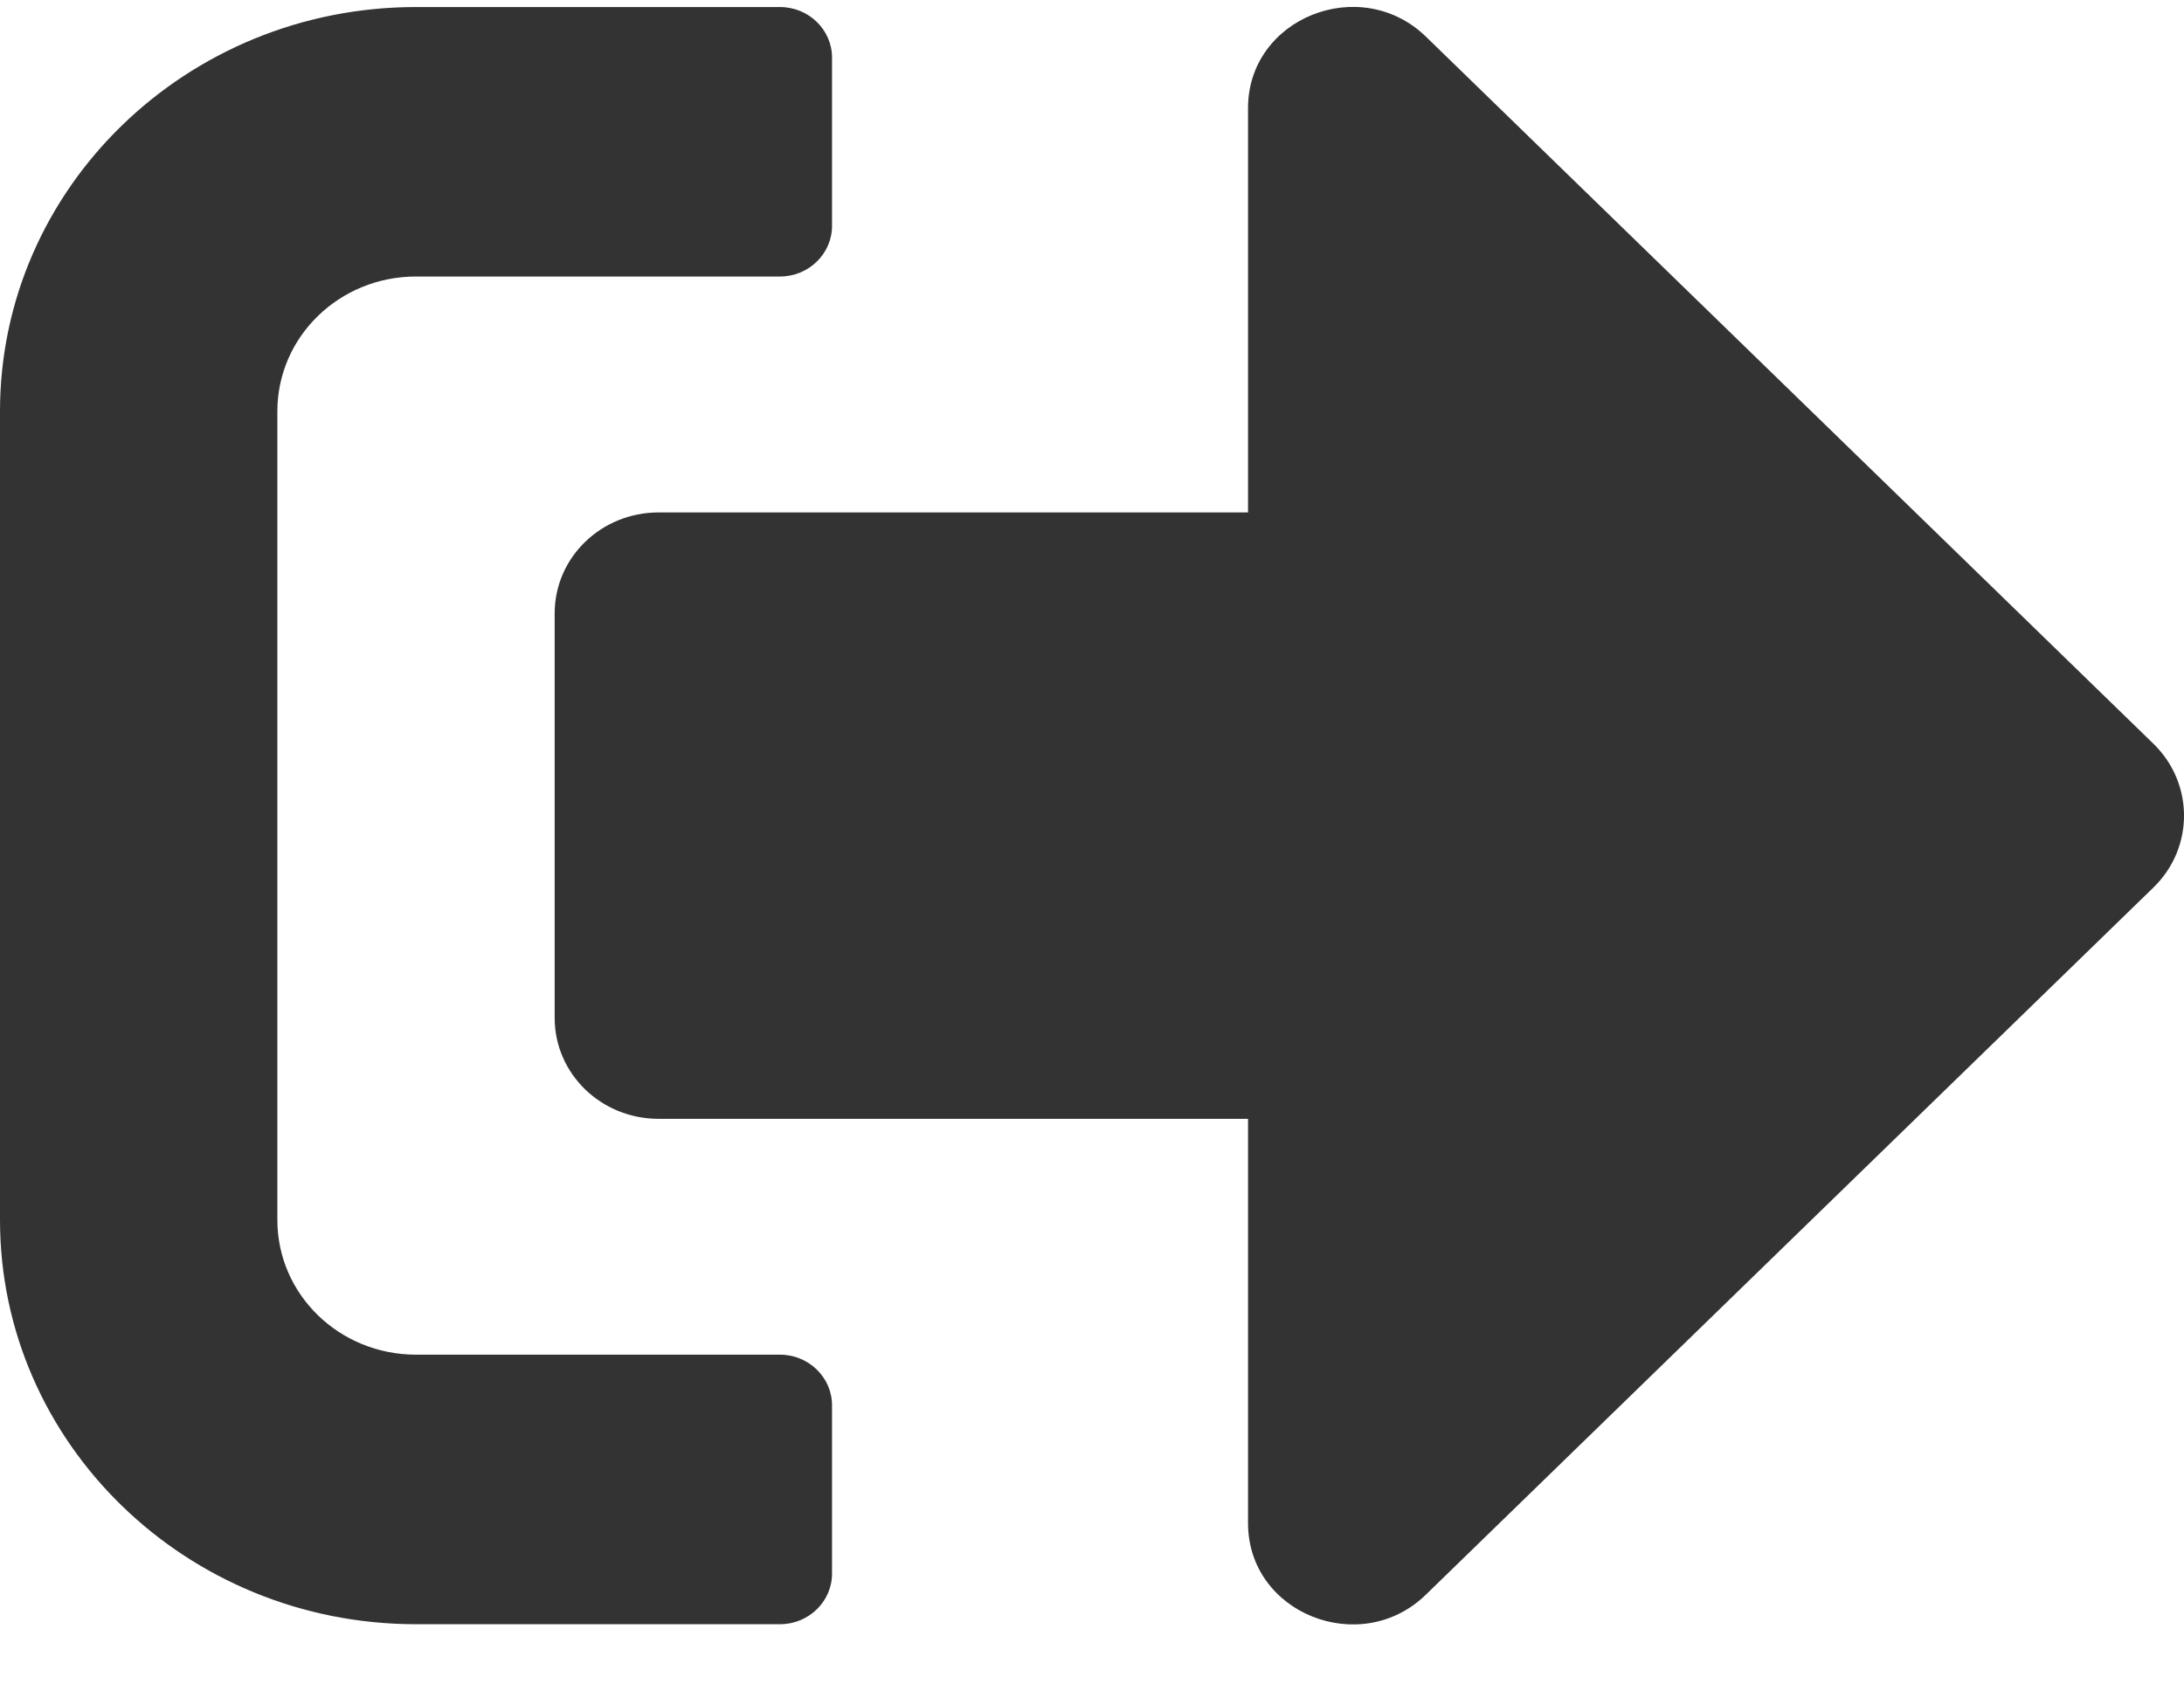 <svg width="27" height="21" viewBox="0 0 27 21" fill="none" xmlns="http://www.w3.org/2000/svg">
<path d="M26.626 10.97L17.626 19.719C16.822 20.5 15.429 19.953 15.429 18.833V13.834H8.143C7.431 13.834 6.857 13.277 6.857 12.585V7.585C6.857 6.893 7.431 6.336 8.143 6.336H15.429V1.336C15.429 0.222 16.817 -0.33 17.626 0.451L26.626 9.2C27.125 9.689 27.125 10.481 26.626 10.97ZM10.286 19.458V17.375C10.286 17.032 9.997 16.75 9.643 16.75H5.143C4.195 16.75 3.429 16.006 3.429 15.084V5.086C3.429 4.164 4.195 3.419 5.143 3.419H9.643C9.997 3.419 10.286 3.138 10.286 2.794V0.711C10.286 0.368 9.997 0.087 9.643 0.087H5.143C2.304 0.087 0 2.326 0 5.086V15.084C0 17.844 2.304 20.083 5.143 20.083H9.643C9.997 20.083 10.286 19.802 10.286 19.458Z" fill="#333333"/>
</svg>
